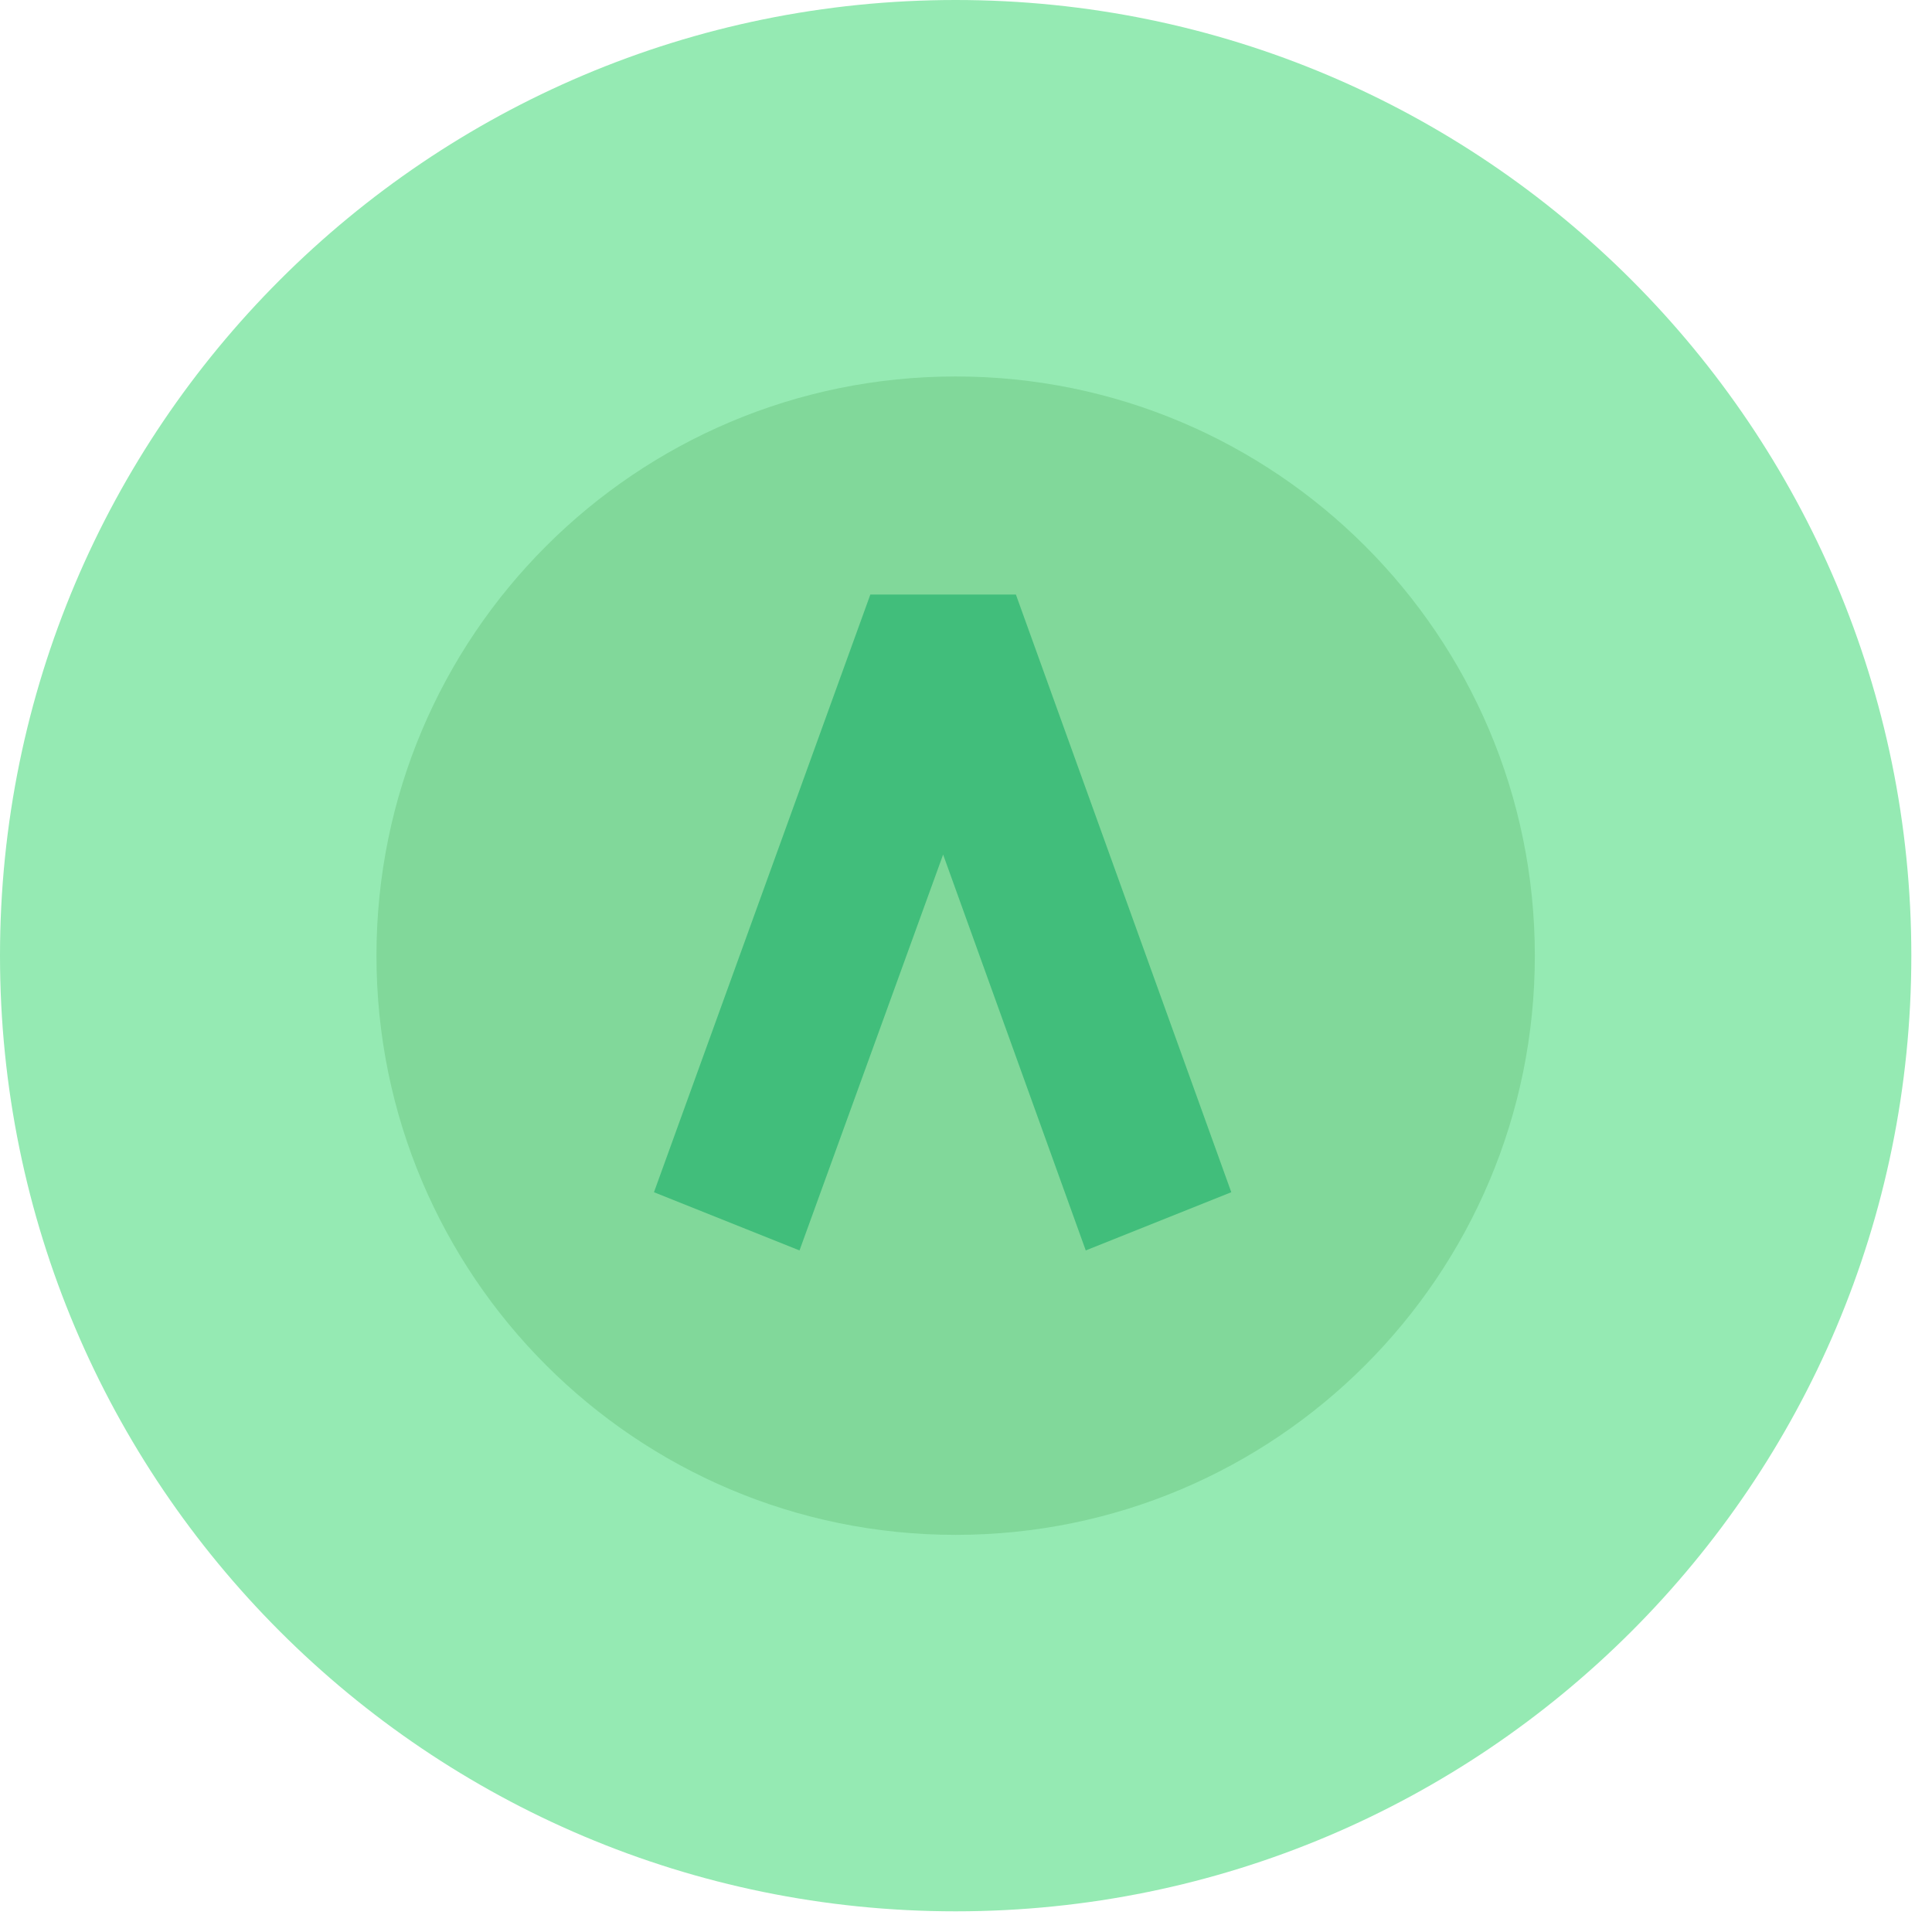<svg width="63" height="63" viewBox="0 0 63 63" fill="none" xmlns="http://www.w3.org/2000/svg">
<path d="M31.163 62.326C48.374 62.326 62.326 48.374 62.326 31.163C62.326 13.952 48.374 0 31.163 0C13.952 0 0 13.952 0 31.163C0 48.374 13.952 62.326 31.163 62.326Z" fill="#95EAB3"/>
<path d="M31.163 50.05C41.593 50.05 50.049 41.594 50.049 31.163C50.049 20.732 41.593 12.276 31.163 12.276C20.732 12.276 12.276 20.732 12.276 31.163C12.276 41.594 20.732 50.05 31.163 50.05Z" fill="#81D89A"/>
<path d="M21.325 38.877L28.381 19.387H33.127L40.151 38.877L35.405 40.775L30.754 27.866L26.071 40.775L21.325 38.877Z" fill="#41BE7B"/>
</svg>
